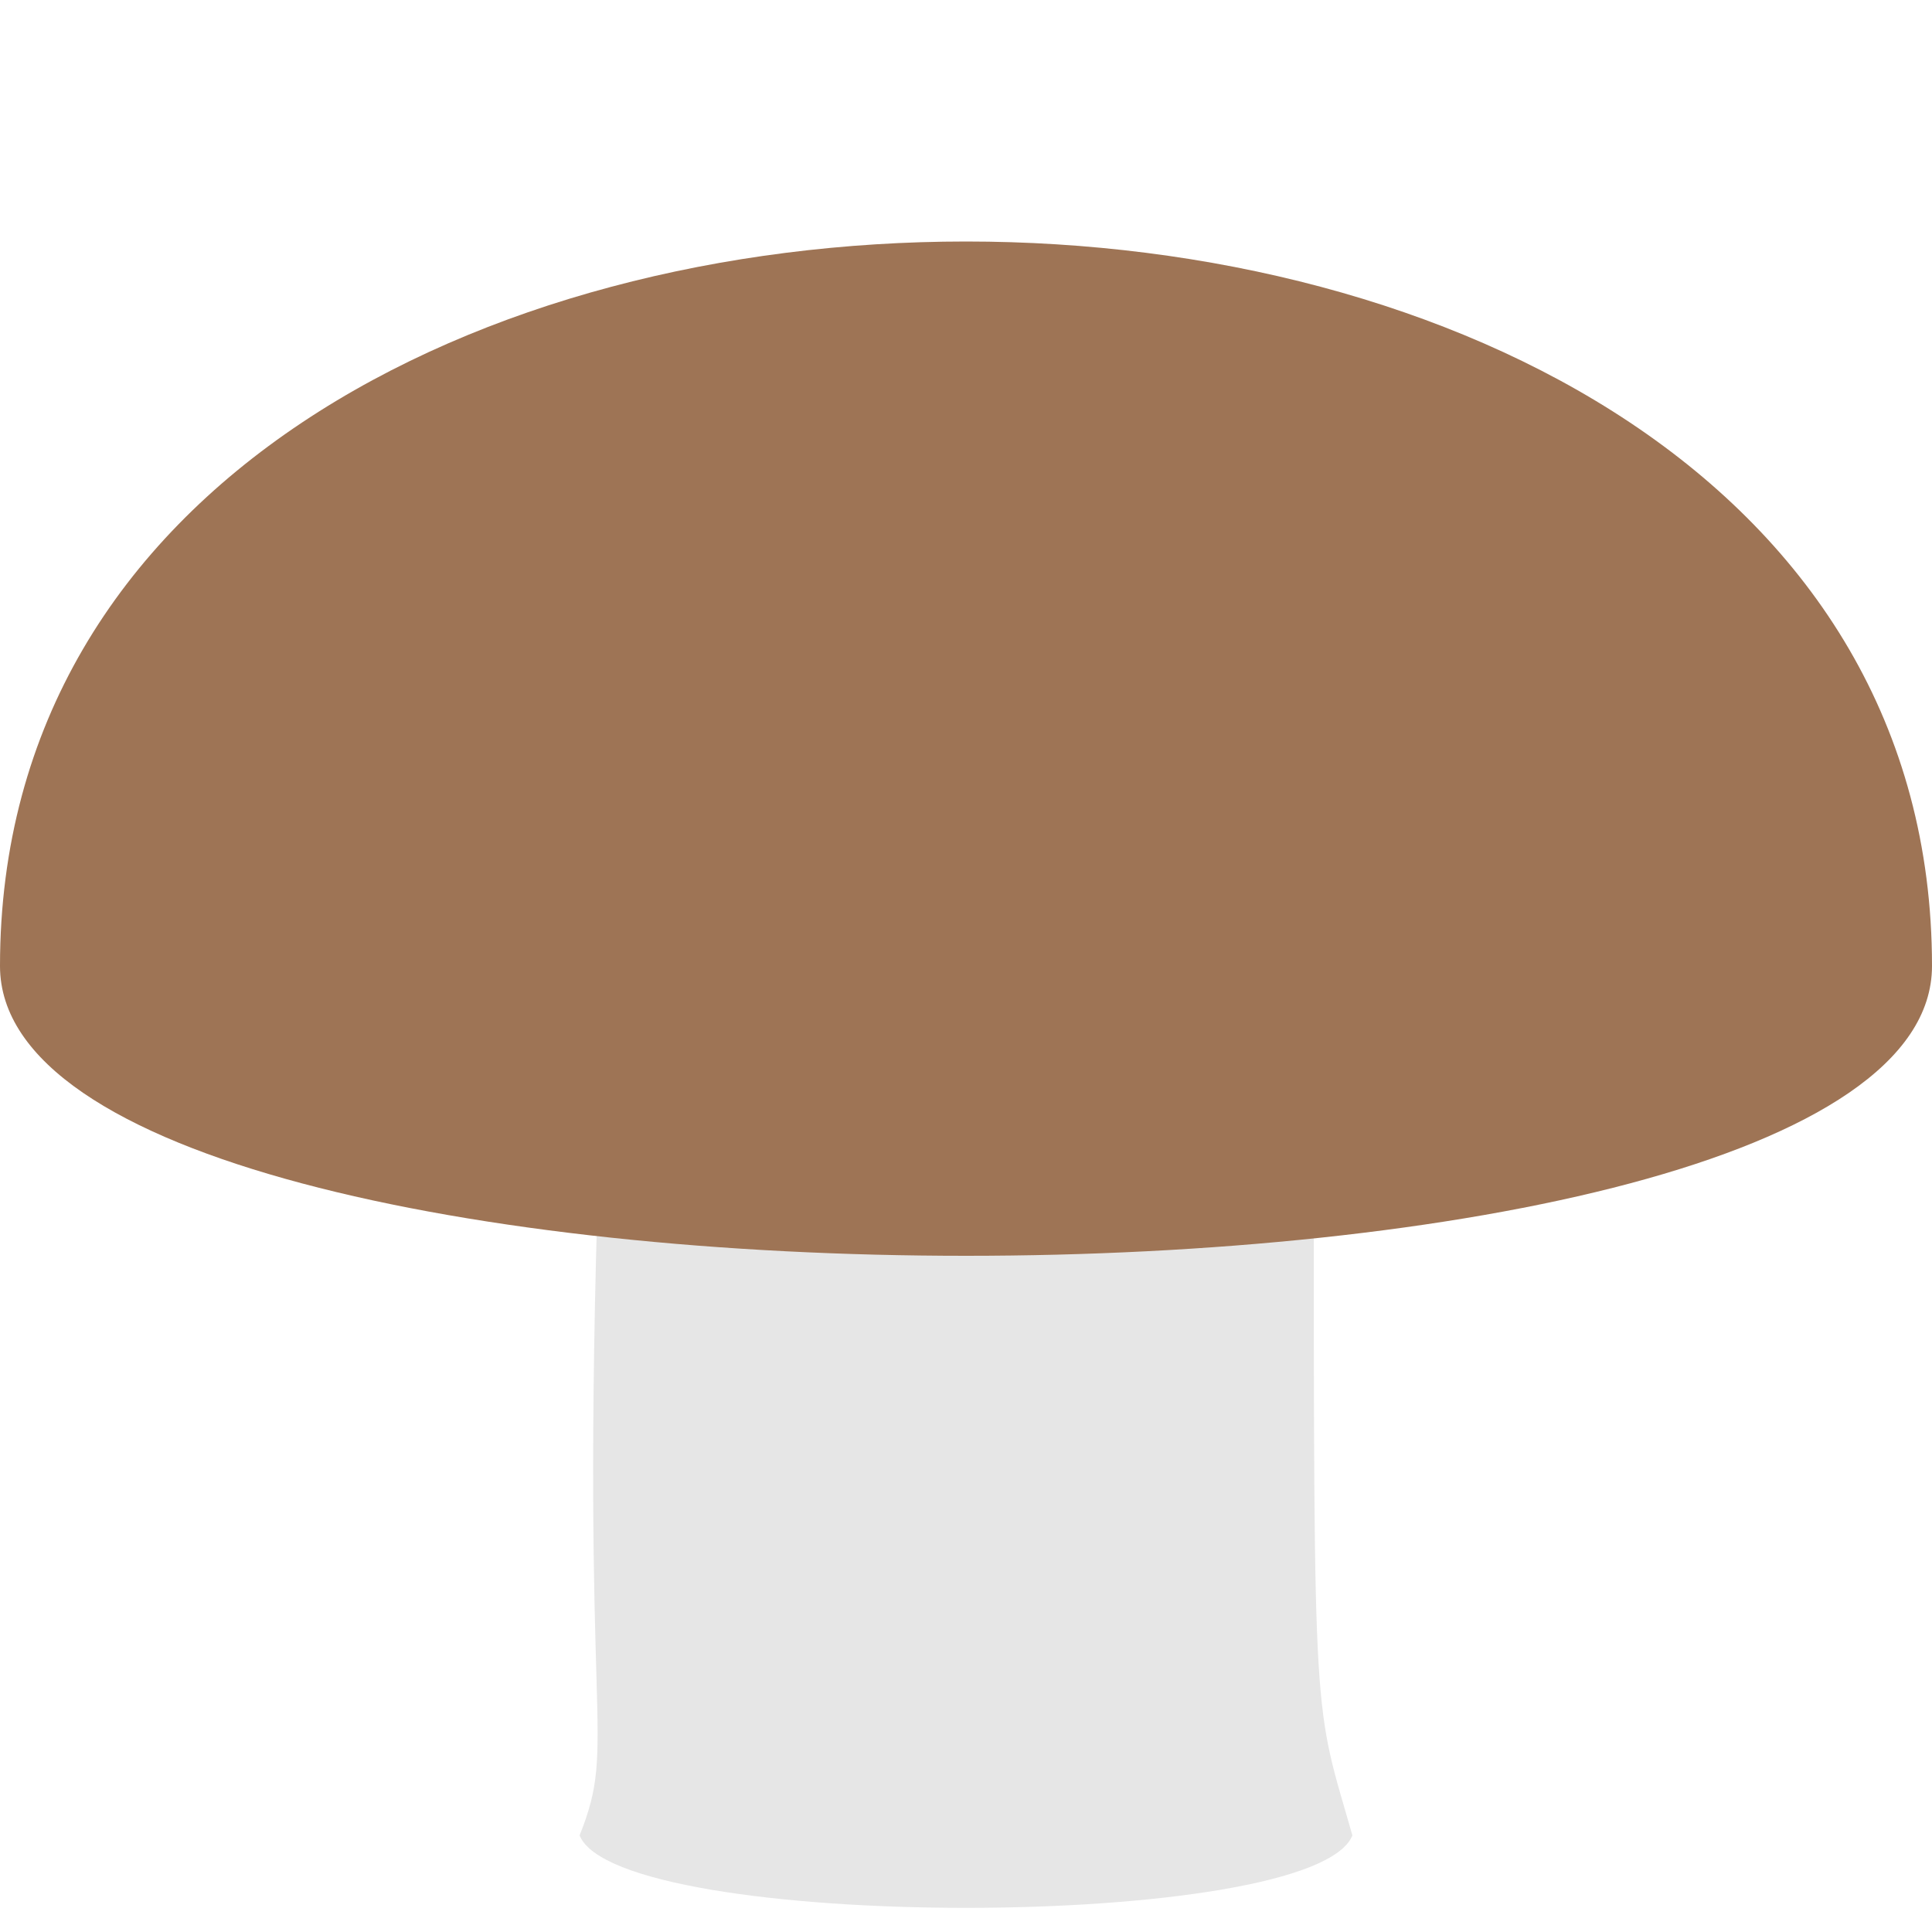 <svg xmlns="http://www.w3.org/2000/svg" viewBox="0 0 100 100">
    <style>
        #cap {
            fill: #9e7455;
        }
        #foot {
            fill: #e6e6e6;
        }
    </style>

    <path id="foot" d="M 31,60 C 30,90 32,90 30,95 C 32,100 68,100 70,95 C 68,88 68,90 68,60 z" />
    <path id="cap" d="M 0,50 C 0,0 100,0 100,50 C 100,70 0,70 0,50 z" />
</svg>
